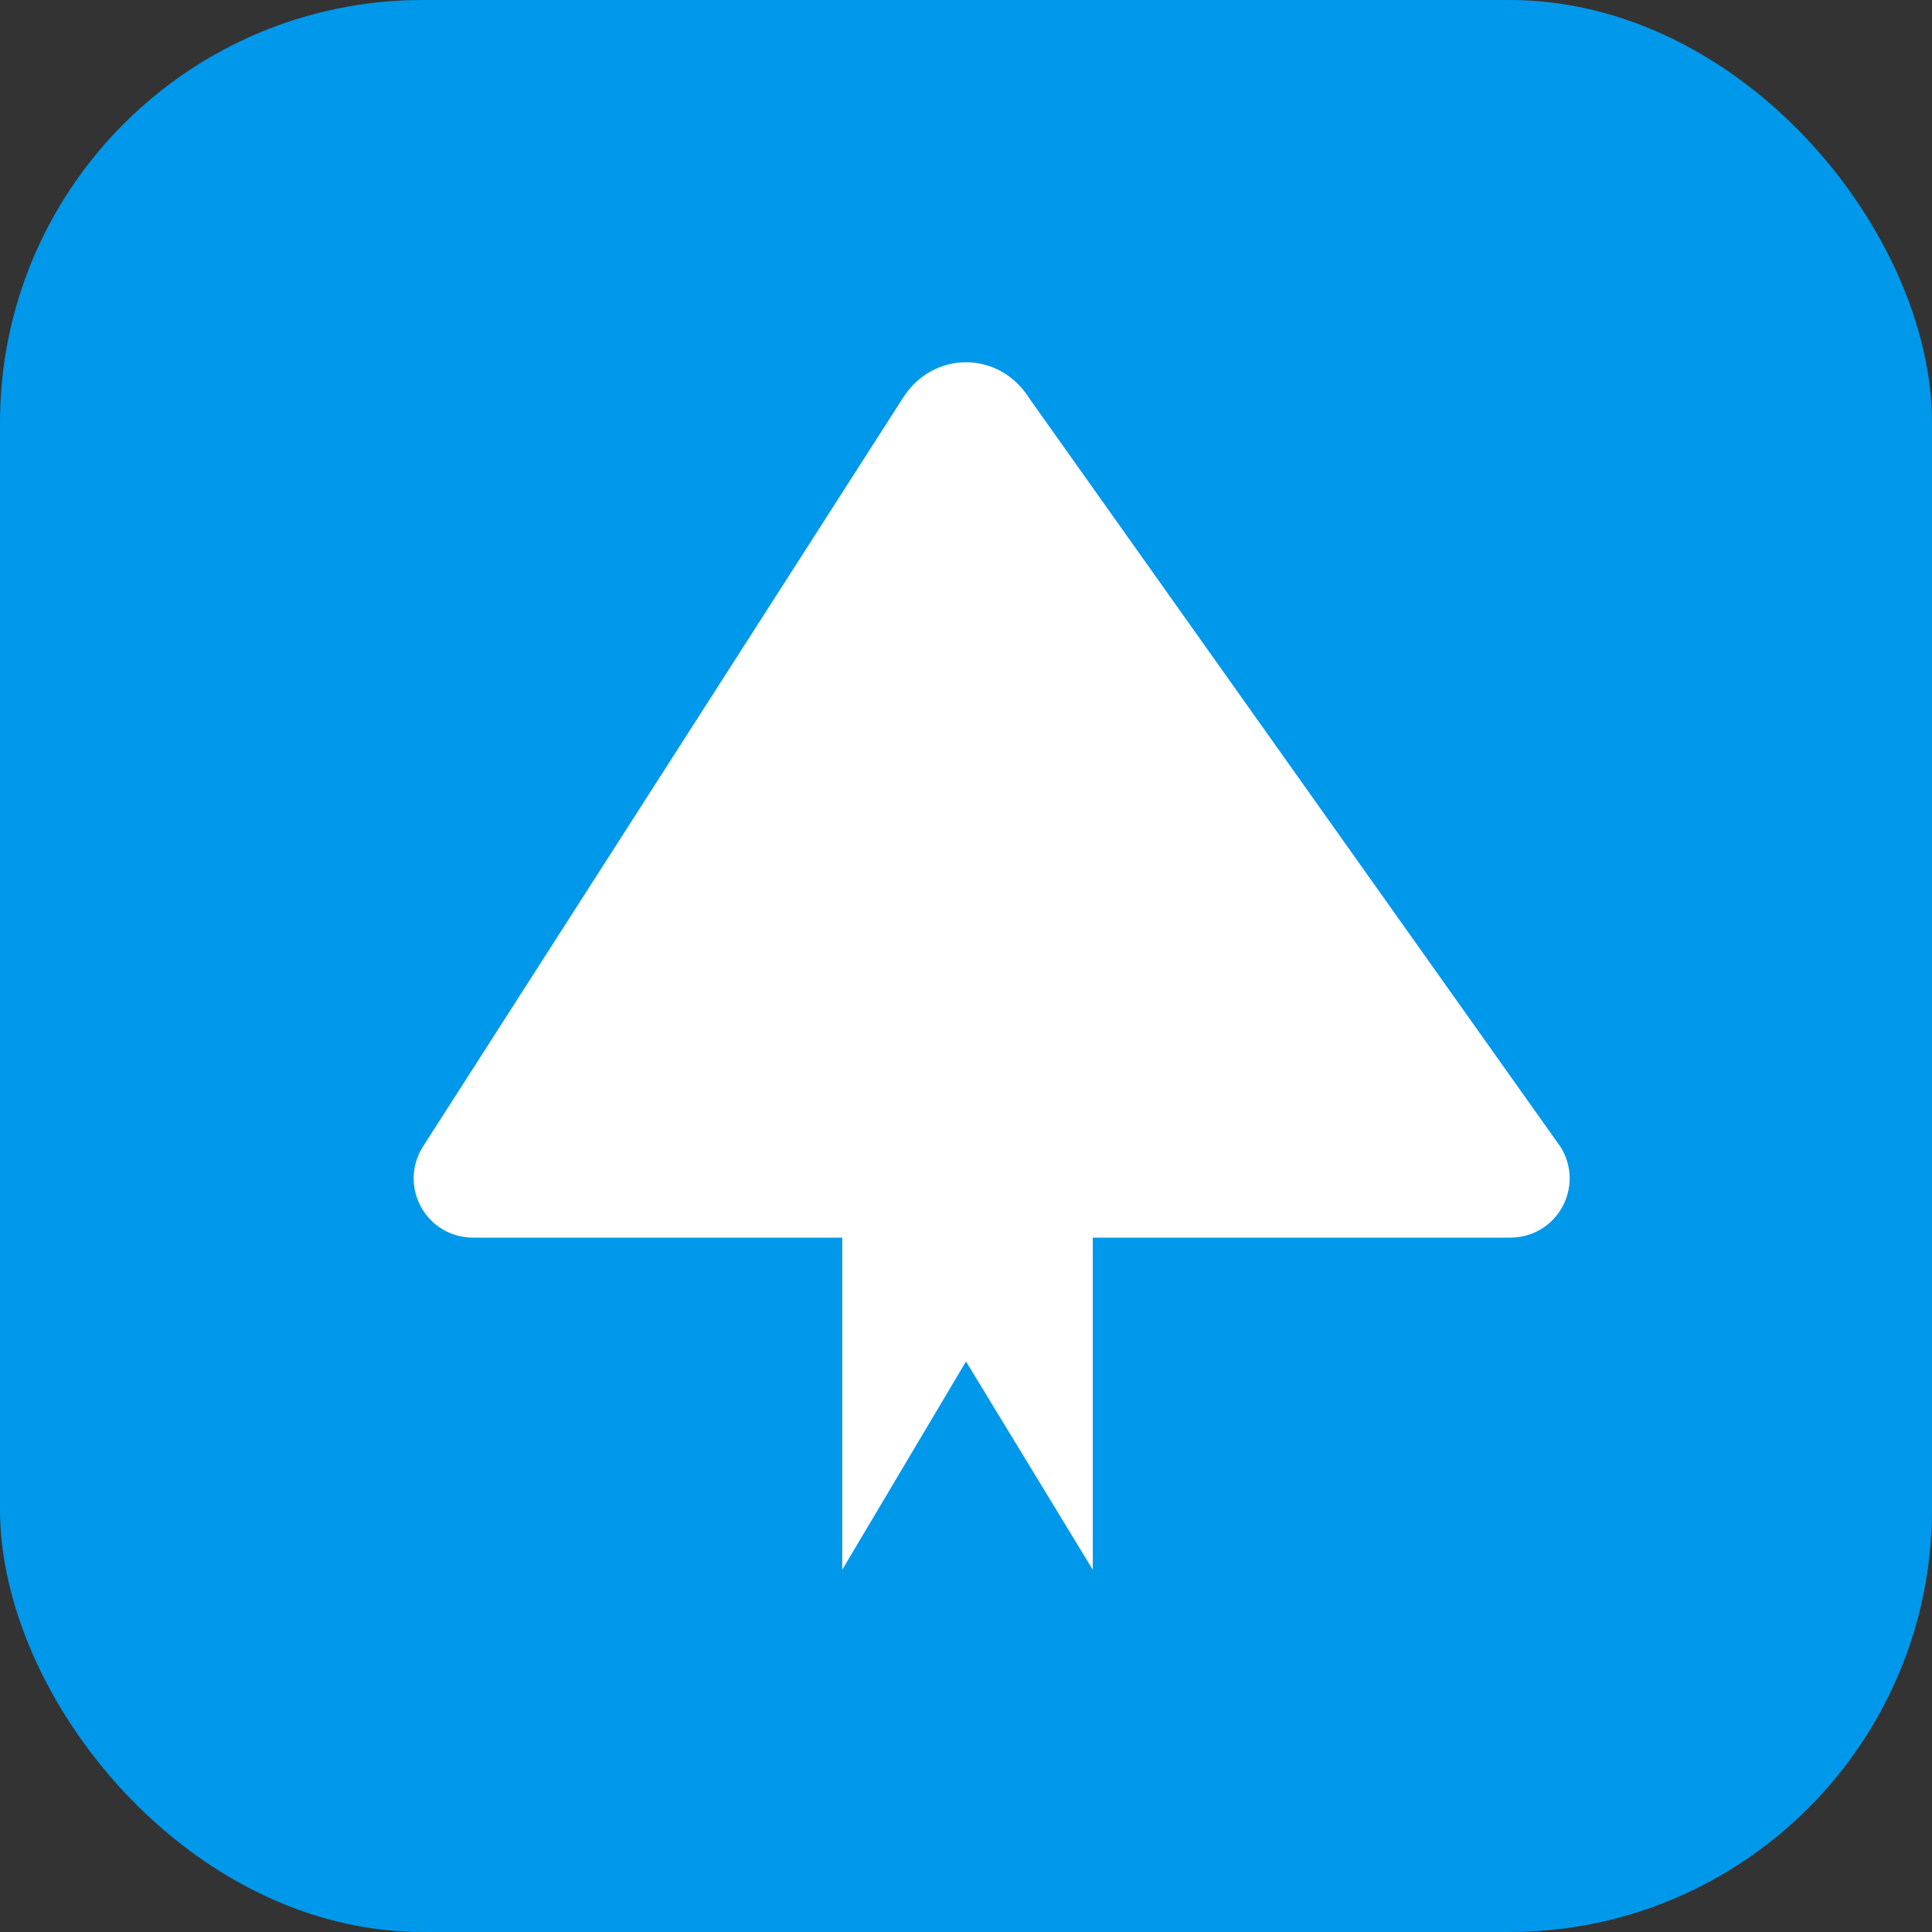 <svg xmlns="http://www.w3.org/2000/svg" viewBox="0 0 64 64">
  <rect x="0" y="0" width="64" height="64" fill="#333333" stroke="none"/>
  <rect width="64" height="64" rx="14" fill="#0098ea"/>
  <path fill="#fff" d="M32 12c-.8 0-1.6.4-2.1 1.2L14 38c-.8 1.3.1 3 1.7 3h12.2V52l4.1-6.9L36.2 52V41H50c1.6 0 2.5-1.7 1.7-3L34.1 13.2c-.5-.8-1.3-1.2-2.1-1.2Z"/>
</svg>

